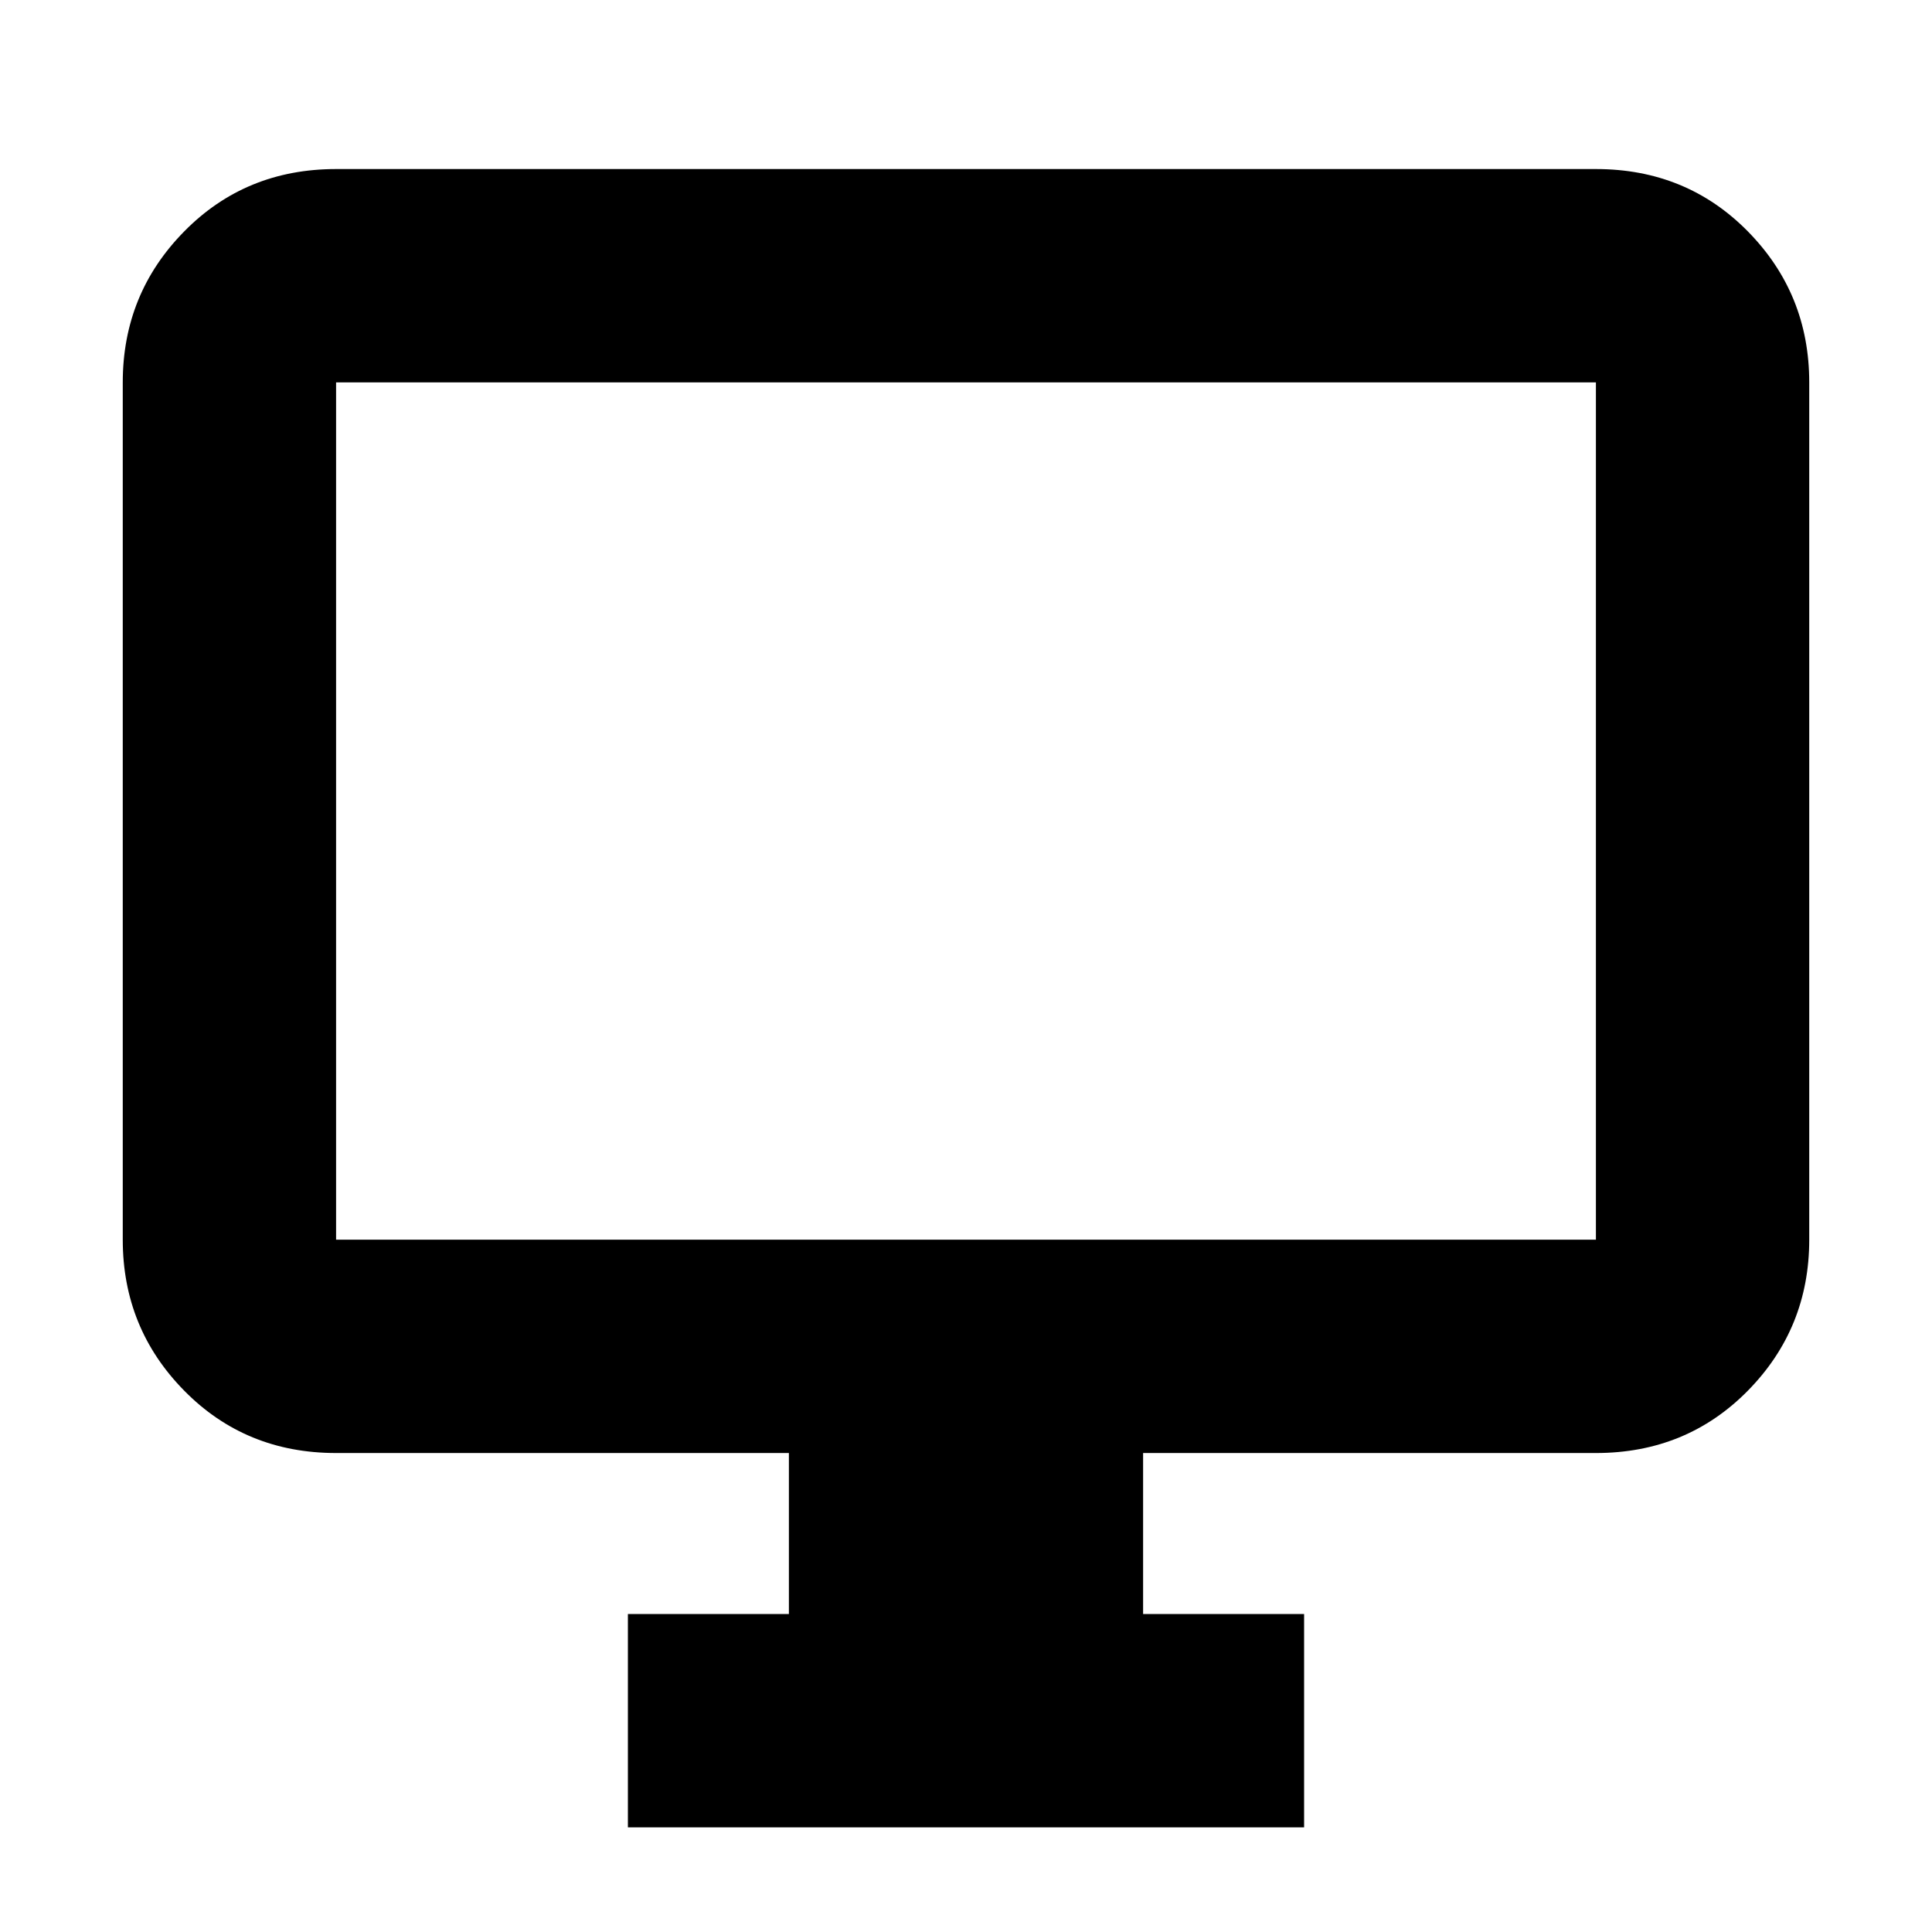 <svg xmlns="http://www.w3.org/2000/svg" height="24" width="24"><path d="M7.8 22.7v-2.65h2v-2H4.175q-1.125 0-1.887-.775-.763-.775-.763-1.875V4.75q0-1.1.763-1.875Q3.05 2.1 4.175 2.1h15.65q1.125 0 1.888.775.762.775.762 1.875V15.4q0 1.1-.762 1.875-.763.775-1.888.775H14.2v2h2v2.65Zm-3.625-7.3h15.65V4.75H4.175V15.4Zm0 0V4.75 15.4Z"/></svg>